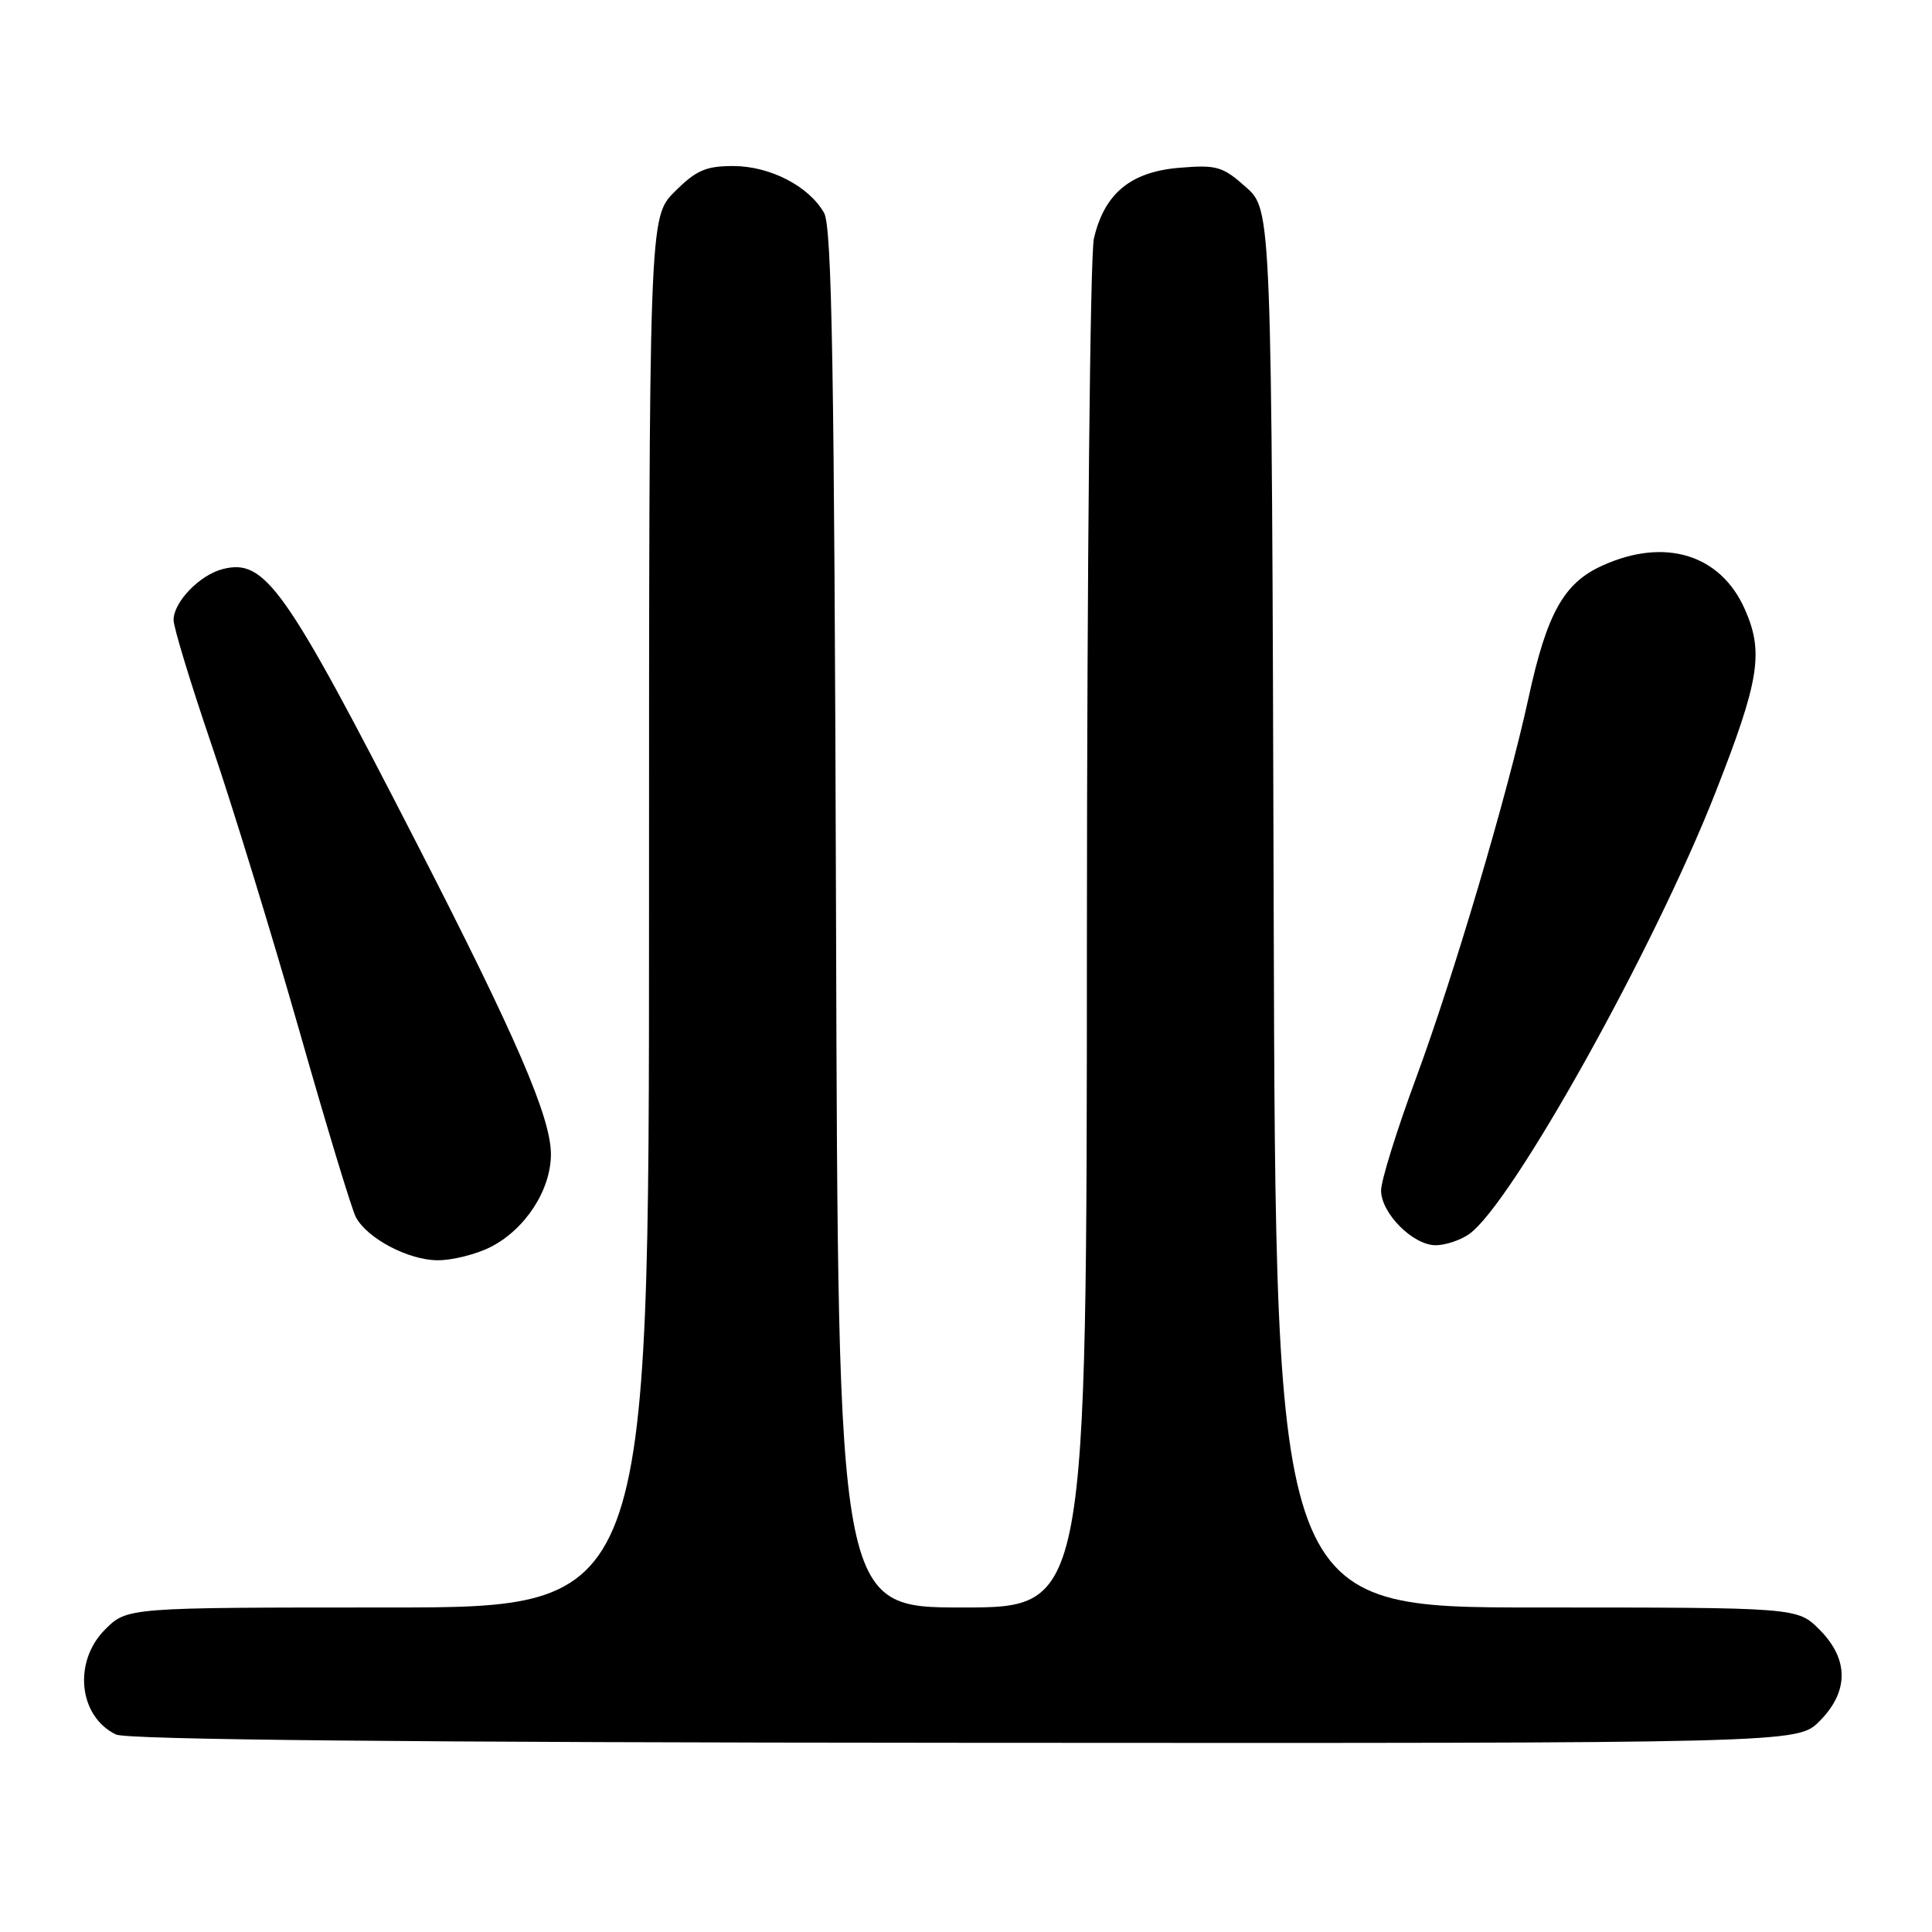 <?xml version="1.0" encoding="UTF-8" standalone="no"?>
<!DOCTYPE svg PUBLIC "-//W3C//DTD SVG 1.1//EN" "http://www.w3.org/Graphics/SVG/1.1/DTD/svg11.dtd" >
<svg xmlns="http://www.w3.org/2000/svg" xmlns:xlink="http://www.w3.org/1999/xlink" version="1.1" viewBox="0 0 256 256">
 <g >
 <path fill="currentColor"
d=" M 241.08 228.08 C 245.01 224.15 245.01 219.85 241.08 215.92 C 238.15 213.00 238.15 213.00 203.59 213.00 C 169.03 213.00 169.03 213.00 168.77 120.42 C 168.50 27.84 168.50 27.84 165.11 24.81 C 162.02 22.05 161.23 21.82 156.29 22.23 C 149.81 22.76 146.34 25.64 144.95 31.59 C 144.45 33.77 144.04 74.84 144.02 124.25 C 144.00 213.00 144.00 213.00 127.53 213.00 C 111.05 213.00 111.05 213.00 110.78 121.75 C 110.55 48.62 110.24 30.04 109.19 28.20 C 107.16 24.65 102.03 22.01 97.15 22.00 C 93.53 22.00 92.23 22.57 89.40 25.40 C 86.00 28.80 86.00 28.80 86.00 120.90 C 86.00 213.00 86.00 213.00 51.42 213.00 C 16.85 213.00 16.85 213.00 13.92 215.92 C 9.66 220.19 10.41 227.43 15.36 229.83 C 16.79 230.52 54.02 230.89 127.83 230.93 C 238.15 231.00 238.15 231.00 241.08 228.08 Z  M 64.98 165.25 C 69.58 162.93 73.00 157.69 73.00 152.94 C 73.00 148.05 68.39 137.39 55.09 111.50 C 37.72 77.67 35.12 74.00 29.53 75.40 C 26.48 76.17 23.00 79.76 23.00 82.15 C 23.00 83.13 25.27 90.58 28.04 98.71 C 30.82 106.85 36.03 123.85 39.64 136.49 C 43.24 149.14 46.62 160.30 47.16 161.29 C 48.67 164.11 54.14 166.99 58.00 166.99 C 59.92 167.00 63.07 166.21 64.98 165.25 Z  M 194.66 163.53 C 200.30 159.58 219.18 125.73 227.31 105.00 C 233.13 90.18 233.73 86.44 231.21 80.75 C 227.99 73.45 220.60 71.18 212.31 74.95 C 207.20 77.26 204.97 81.27 202.53 92.50 C 199.75 105.27 192.59 129.45 187.60 142.94 C 185.07 149.79 183.00 156.45 183.00 157.74 C 183.00 160.76 187.23 165.00 190.23 165.00 C 191.51 165.00 193.50 164.34 194.66 163.53 Z "/>
</g>
</svg>